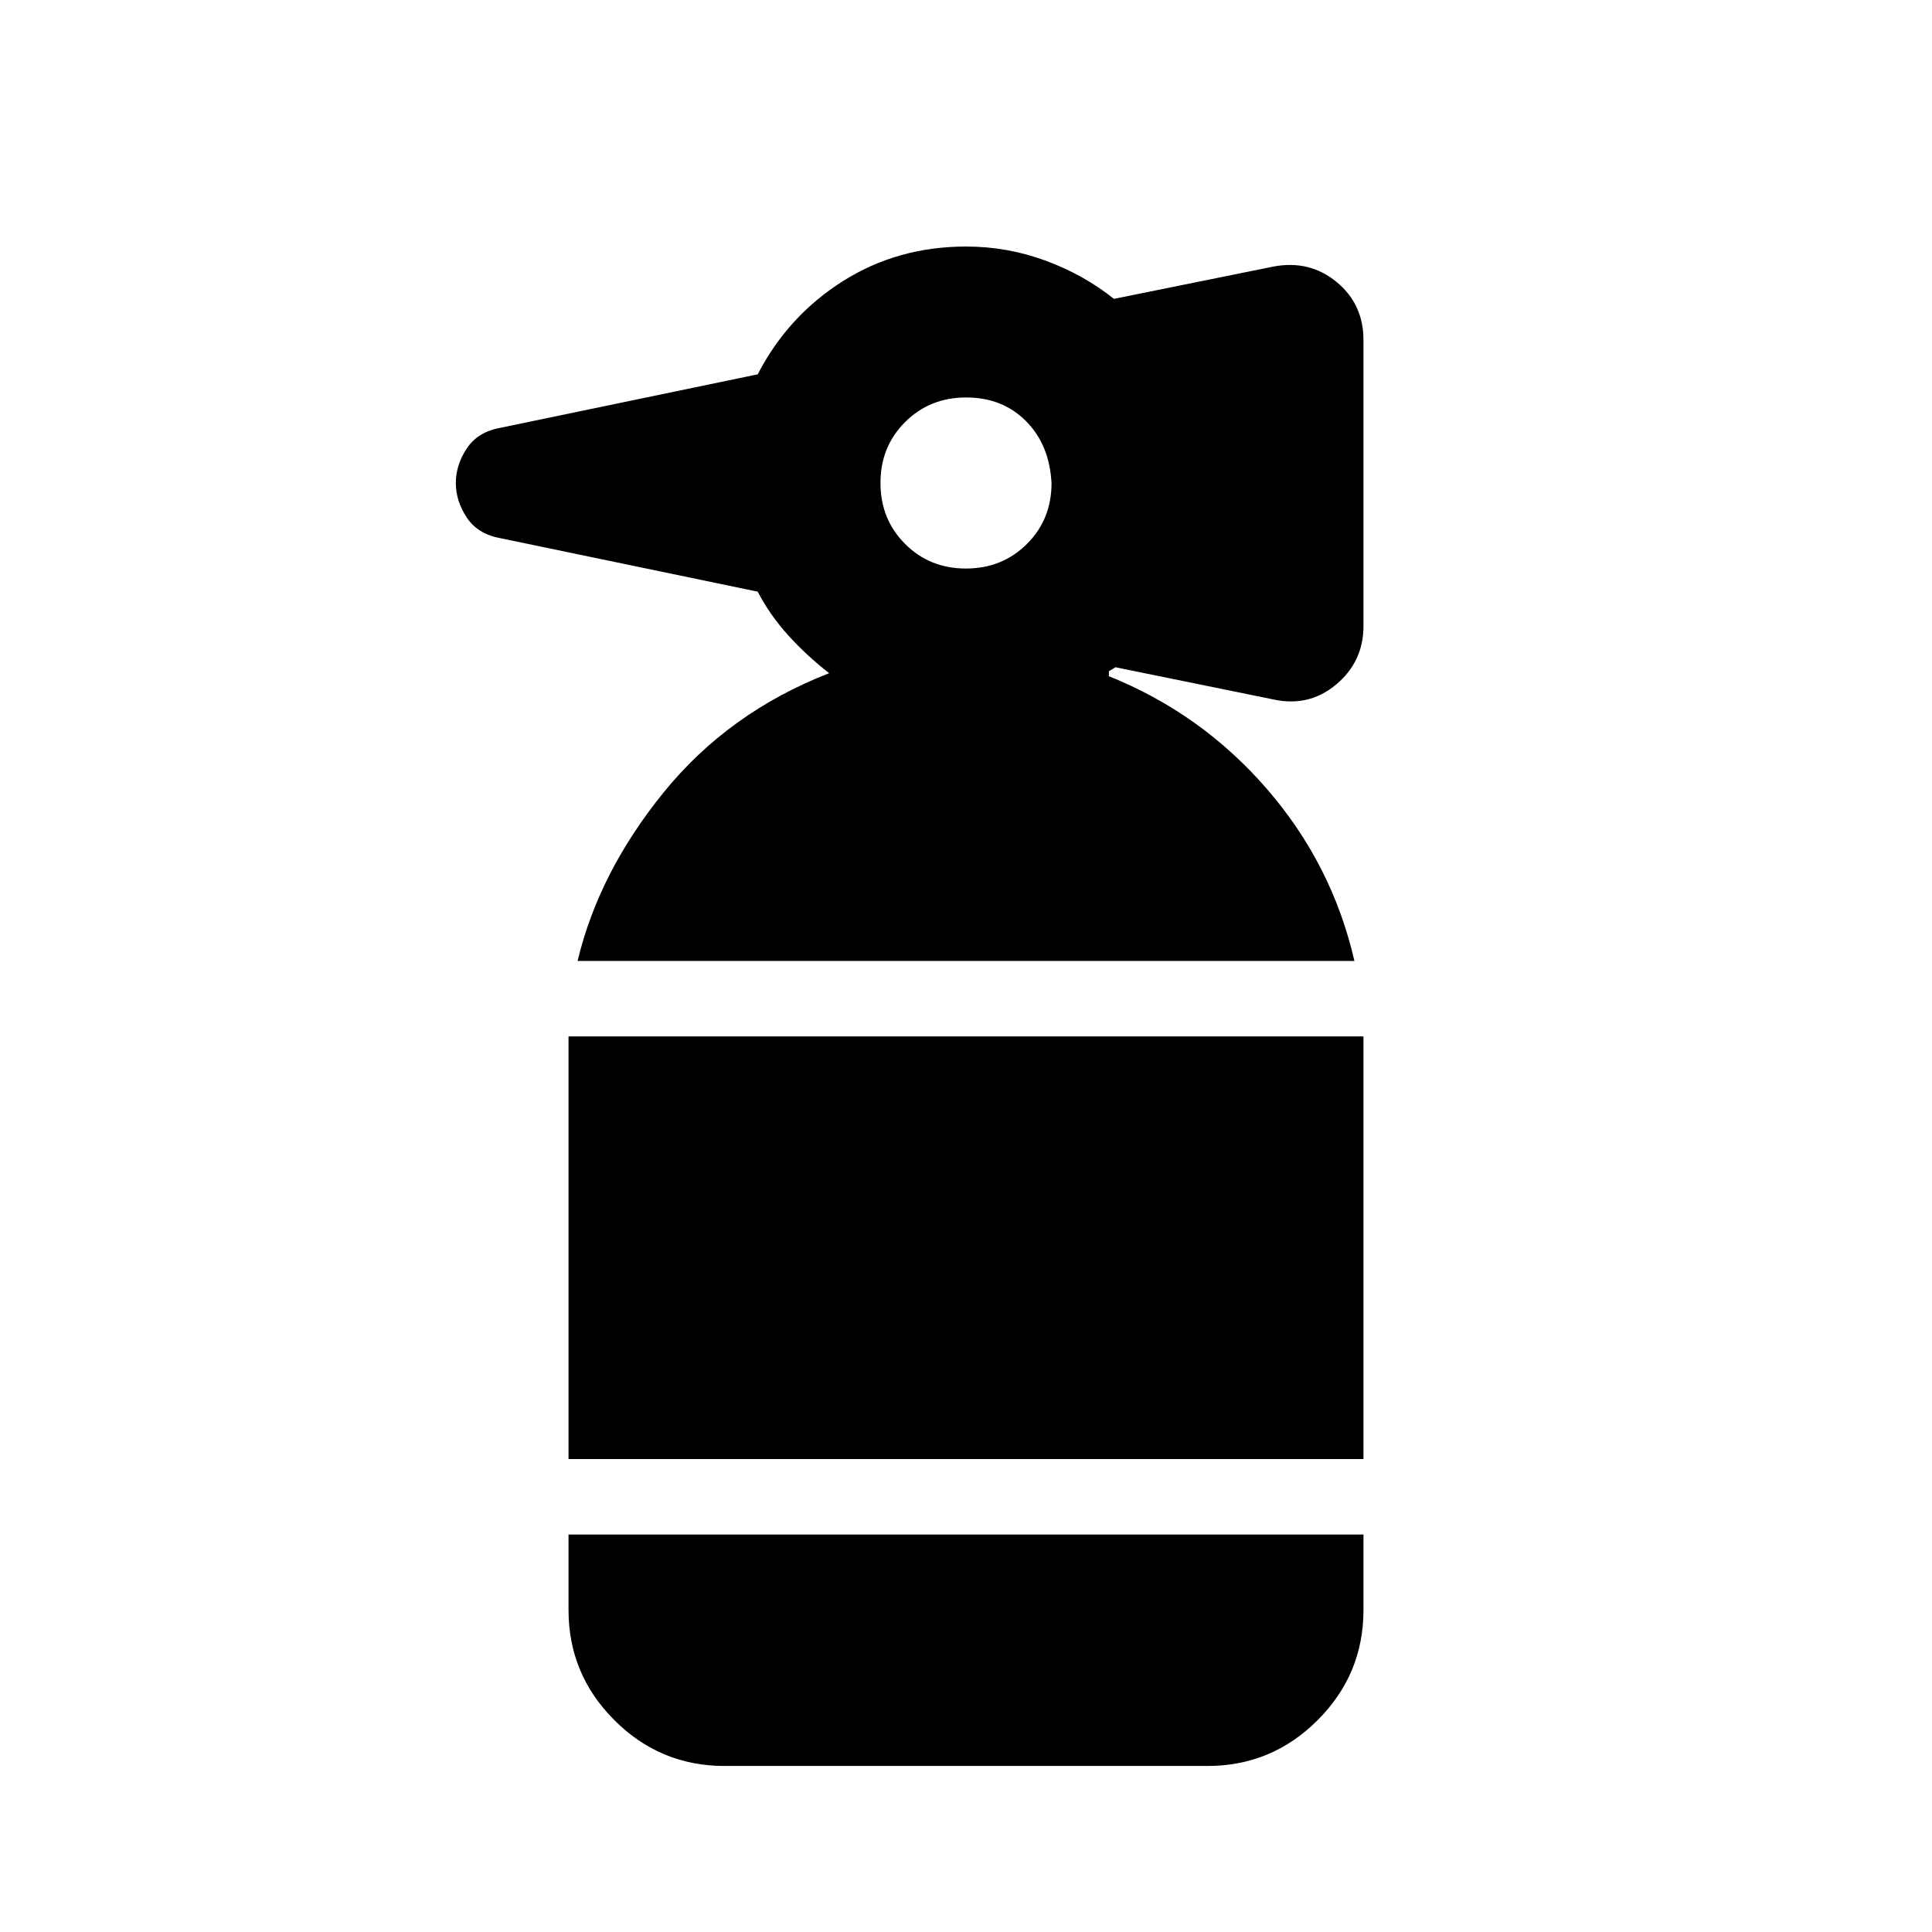 <svg xmlns="http://www.w3.org/2000/svg" height="24" viewBox="0 -960 960 960" width="24"><path d="M360-82.5q-31.97 0-54.73-22.77Q282.5-128.03 282.5-160v-37.5h395v37.5q0 31.97-22.77 54.73Q631.97-82.5 600-82.5H360ZM282.5-235v-210h395v210h-395Zm4.5-247.5q10.5-44 42.75-83.75T412-625.5q-11.5-9-20.5-19t-15-21.5L249-692.5q-11.5-2-17-10.25T226.5-720q0-9 5.5-17.25t17-10.25L376.5-774q15-29 42.25-46.25t61.31-17.25q20.44 0 39.44 7 19 7 34 19l79-16q18-3.5 31.5 7.5t13.5 29v142q0 17.78-13.59 29.14-13.6 11.36-31.41 7.36l-78.5-16q.5 0-1.25 1l-1.75 1v2.5q46 18.5 78.5 56t43.5 85.5H287Zm192.96-195q18.04 0 30.29-12.19 12.25-12.2 12.25-30.22-1-19.09-12.69-30.84-11.68-11.75-29.75-11.75-18.06 0-30.31 12.21-12.25 12.2-12.25 30.25 0 18.04 12.21 30.29 12.2 12.25 30.25 12.25Z"/></svg>